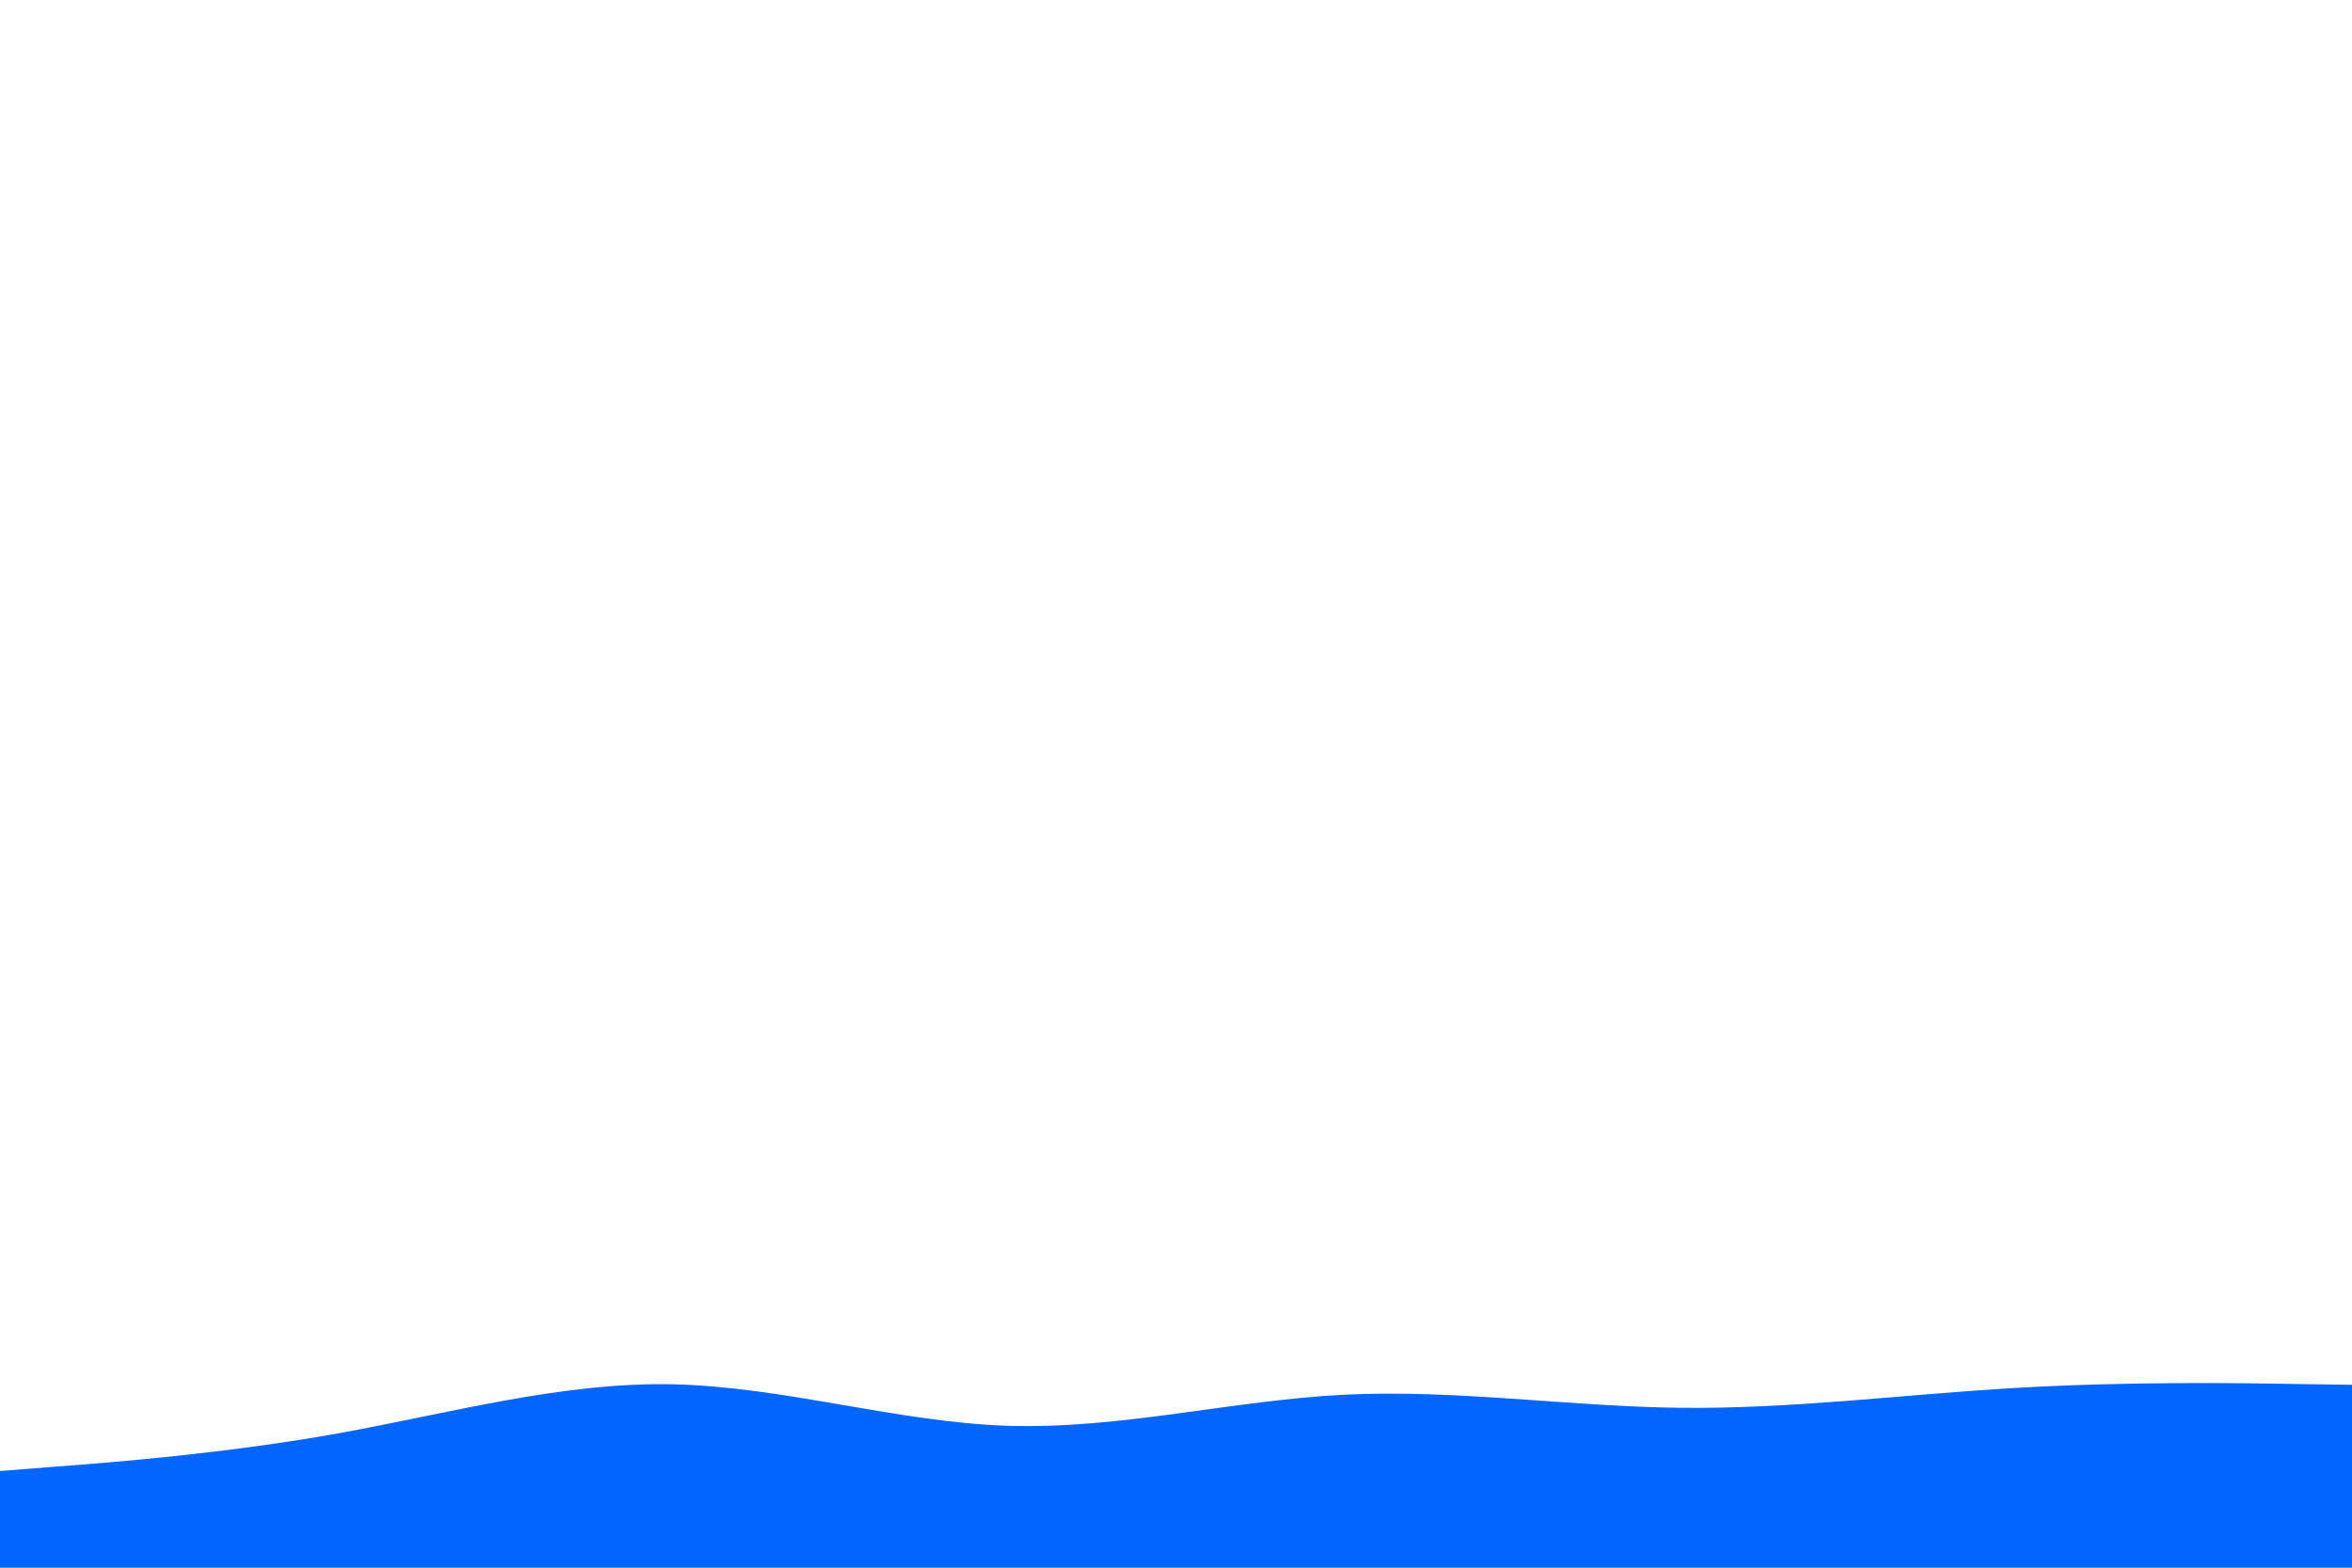 <svg id="visual" viewBox="0 0 900 600" width="900" height="600" xmlns="http://www.w3.org/2000/svg" xmlns:xlink="http://www.w3.org/1999/xlink" version="1.1"><path d="M0 563L21.5 561.3C43 559.7 86 556.3 128.8 548.7C171.7 541 214.3 529 257.2 529.8C300 530.7 343 544.3 385.8 545.7C428.7 547 471.3 536 514.2 533.8C557 531.7 600 538.3 642.8 538.8C685.7 539.3 728.3 533.7 771.2 531.2C814 528.7 857 529.3 878.5 529.7L900 530L900 601L878.5 601C857 601 814 601 771.2 601C728.3 601 685.7 601 642.8 601C600 601 557 601 514.2 601C471.3 601 428.7 601 385.8 601C343 601 300 601 257.2 601C214.3 601 171.7 601 128.8 601C86 601 43 601 21.5 601L0 601Z" fill="#0066FF" stroke-linecap="round" stroke-linejoin="miter"></path></svg>